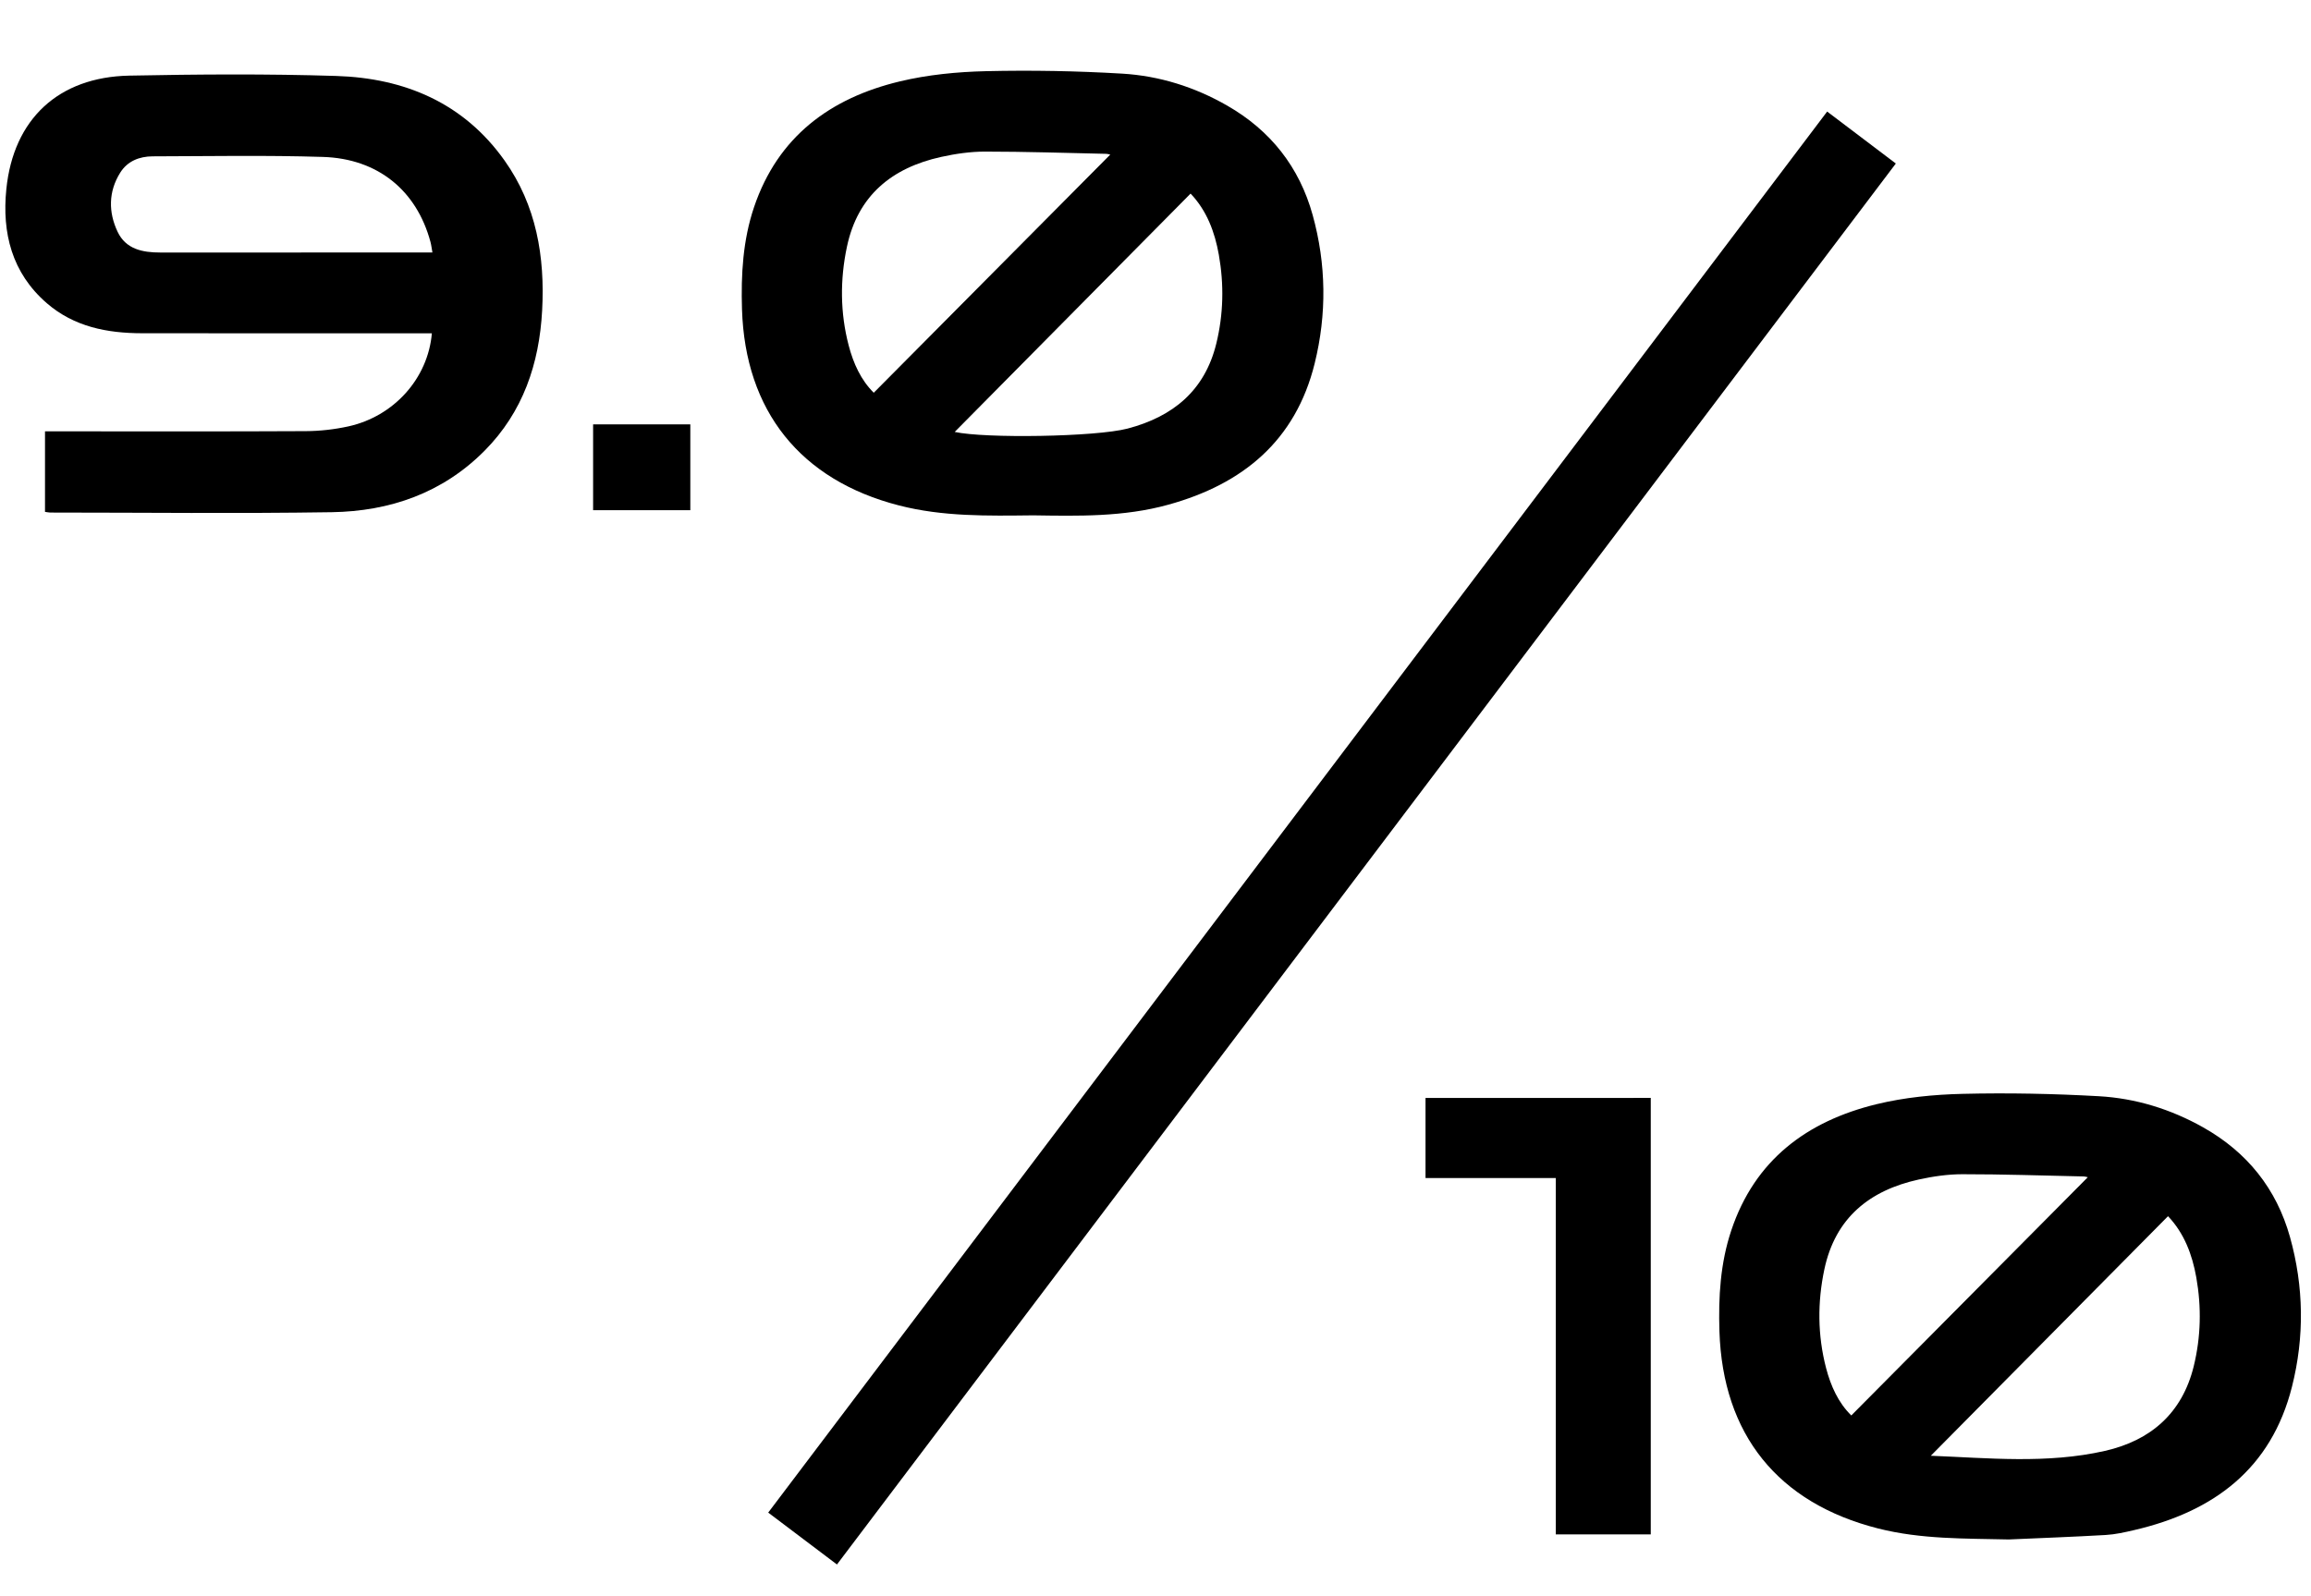 <?xml version="1.0" encoding="utf-8"?>
<!-- Generator: Adobe Illustrator 25.2.1, SVG Export Plug-In . SVG Version: 6.00 Build 0)  -->
<svg version="1.1" id="Layer_1" xmlns="http://www.w3.org/2000/svg" xmlns:xlink="http://www.w3.org/1999/xlink" x="0px" y="0px"
	 viewBox="0 0 915 632" style="enable-background:new 0 0 915 632;" xml:space="preserve">
<g>
	<g>
		<path d="M409.09,204.1c-18.2,0.2-35.82,0.54-53.17-3.93c-39-10.03-60.9-37.41-62.14-77.72c-0.42-13.75,0.35-27.31,4.77-40.41
			c9.42-27.9,30.16-43.2,57.71-49.8c11.06-2.65,22.68-3.78,34.08-4.05c17.96-0.42,35.98-0.09,53.92,0.97
			c14.73,0.87,28.74,5.26,41.67,12.69c17.16,9.86,28.54,24.33,33.8,43.32c5.39,19.46,5.63,39.2,0.79,58.78
			c-7.57,30.63-28.46,47.78-57.9,55.92C444.88,204.8,426.7,204.36,409.09,204.1z M471.39,76.67C439.87,108.53,408.73,140,378,171.06
			c11.97,2.64,55.87,1.98,68.46-1.33c17.93-4.71,30.55-15.02,35.11-33.65c2.85-11.63,3.09-23.4,1.01-35.16
			C480.98,91.83,477.77,83.36,471.39,76.67z M439.59,61.22c-0.22-0.04-0.98-0.28-1.73-0.3c-15.97-0.35-31.94-0.88-47.91-0.88
			c-5.77,0-11.64,0.86-17.29,2.1c-19.53,4.3-33.04,15.29-37.33,35.58c-2.76,13.04-2.69,26.14,0.69,39.09
			c1.86,7.13,4.87,13.73,9.93,18.73C377.3,123.97,408.46,92.58,439.59,61.22z"/>
		<path d="M795.33,609.69c-17.34-0.41-34.64-0.03-51.67-4.34c-39.74-10.07-61.58-37.22-62.88-78.13
			c-0.43-13.58,0.36-26.98,4.69-39.92c9.32-27.93,30.02-43.31,57.55-50c11.05-2.69,22.68-3.82,34.08-4.09
			c17.96-0.43,35.98-0.07,53.92,0.94c14.57,0.82,28.45,5.11,41.28,12.33c17.39,9.79,29.03,24.28,34.39,43.46
			c5.48,19.61,5.76,39.52,0.78,59.26c-8.22,32.6-31.06,49.47-62.43,56.77c-3.72,0.87-7.51,1.73-11.3,1.95
			C820.94,608.66,808.13,609.12,795.33,609.69z M858.39,481.66c-31.52,31.84-62.67,63.31-93.92,94.88
			c22.67,0.88,45.97,3.29,68.95-1.93c18.06-4.1,30.58-14.88,35.15-33.52c2.85-11.63,3.1-23.4,1.02-35.16
			C867.98,496.85,864.78,488.38,858.39,481.66z M732.99,560.58c31.33-31.57,62.49-62.96,93.64-94.35c-0.25-0.05-0.99-0.29-1.75-0.31
			c-15.97-0.35-31.94-0.89-47.91-0.88c-5.77,0-11.64,0.86-17.29,2.1c-19.53,4.29-33.05,15.26-37.35,35.55
			c-2.77,13.04-2.7,26.14,0.67,39.09C724.86,548.92,727.85,555.53,732.99,560.58z"/>
		<path d="M723.43,44.18c9.26,7.01,18.01,13.63,27.19,20.58C610.83,249.76,471.22,434.53,331.38,619.6
			c-9.15-6.91-17.89-13.51-27.22-20.55C443.93,414.08,583.53,229.32,723.43,44.18z"/>
		<path d="M17.82,202.73c0-10.66,0-21.07,0-31.9c2.3,0,4.28,0,6.26,0c32.33,0,64.65,0.09,96.98-0.08
			c5.62-0.03,11.33-0.67,16.82-1.87c18.06-3.96,31.58-18.99,33.11-36.88c-1.79,0-3.54,0-5.28,0c-36.49,0-72.99,0.03-109.48-0.02
			c-13.79-0.02-26.89-2.54-37.71-11.91c-13.84-12-17.78-27.83-16.01-45.2c2.82-27.73,20.66-44.36,48.66-44.92
			c27.3-0.54,54.65-0.73,81.94,0.13c27.06,0.85,50.42,10.63,66.65,33.48c12.62,17.77,16.03,38.11,14.89,59.38
			c-1.13,21.09-7.57,40.21-22.77,55.54c-16.63,16.78-37.52,24.01-60.54,24.37c-37.15,0.58-74.32,0.15-111.47,0.14
			C19.37,202.98,18.88,202.86,17.82,202.73z M171.21,100c-0.31-1.71-0.45-3.01-0.79-4.26c-5.48-20.26-20.76-32.91-42.56-33.59
			c-22.46-0.7-44.95-0.29-67.43-0.23c-5.22,0.02-9.97,1.87-12.84,6.48c-4.69,7.51-4.7,15.63-1.03,23.39
			c3.27,6.91,9.86,8.23,16.91,8.22C97.6,99.98,131.74,100,165.88,100C167.52,100,169.17,100,171.21,100z"/>
		<path d="M653.59,434.82c0,57.73,0,115.13,0,172.86c-12.43,0-24.68,0-37.61,0c0-46.75,0-93.59,0-141.12c-17.56,0-34.45,0-51.57,0
			c0-10.93,0-21.18,0-31.73C594.22,434.82,623.79,434.82,653.59,434.82z"/>
		<path d="M273.32,168.07c0,11.58,0,22.55,0,33.98c-12.78,0-25.46,0-38.49,0c0-11.29,0-22.51,0-33.98
			C247.68,168.07,260.29,168.07,273.32,168.07z"/>
	</g>
</g>
</svg>
